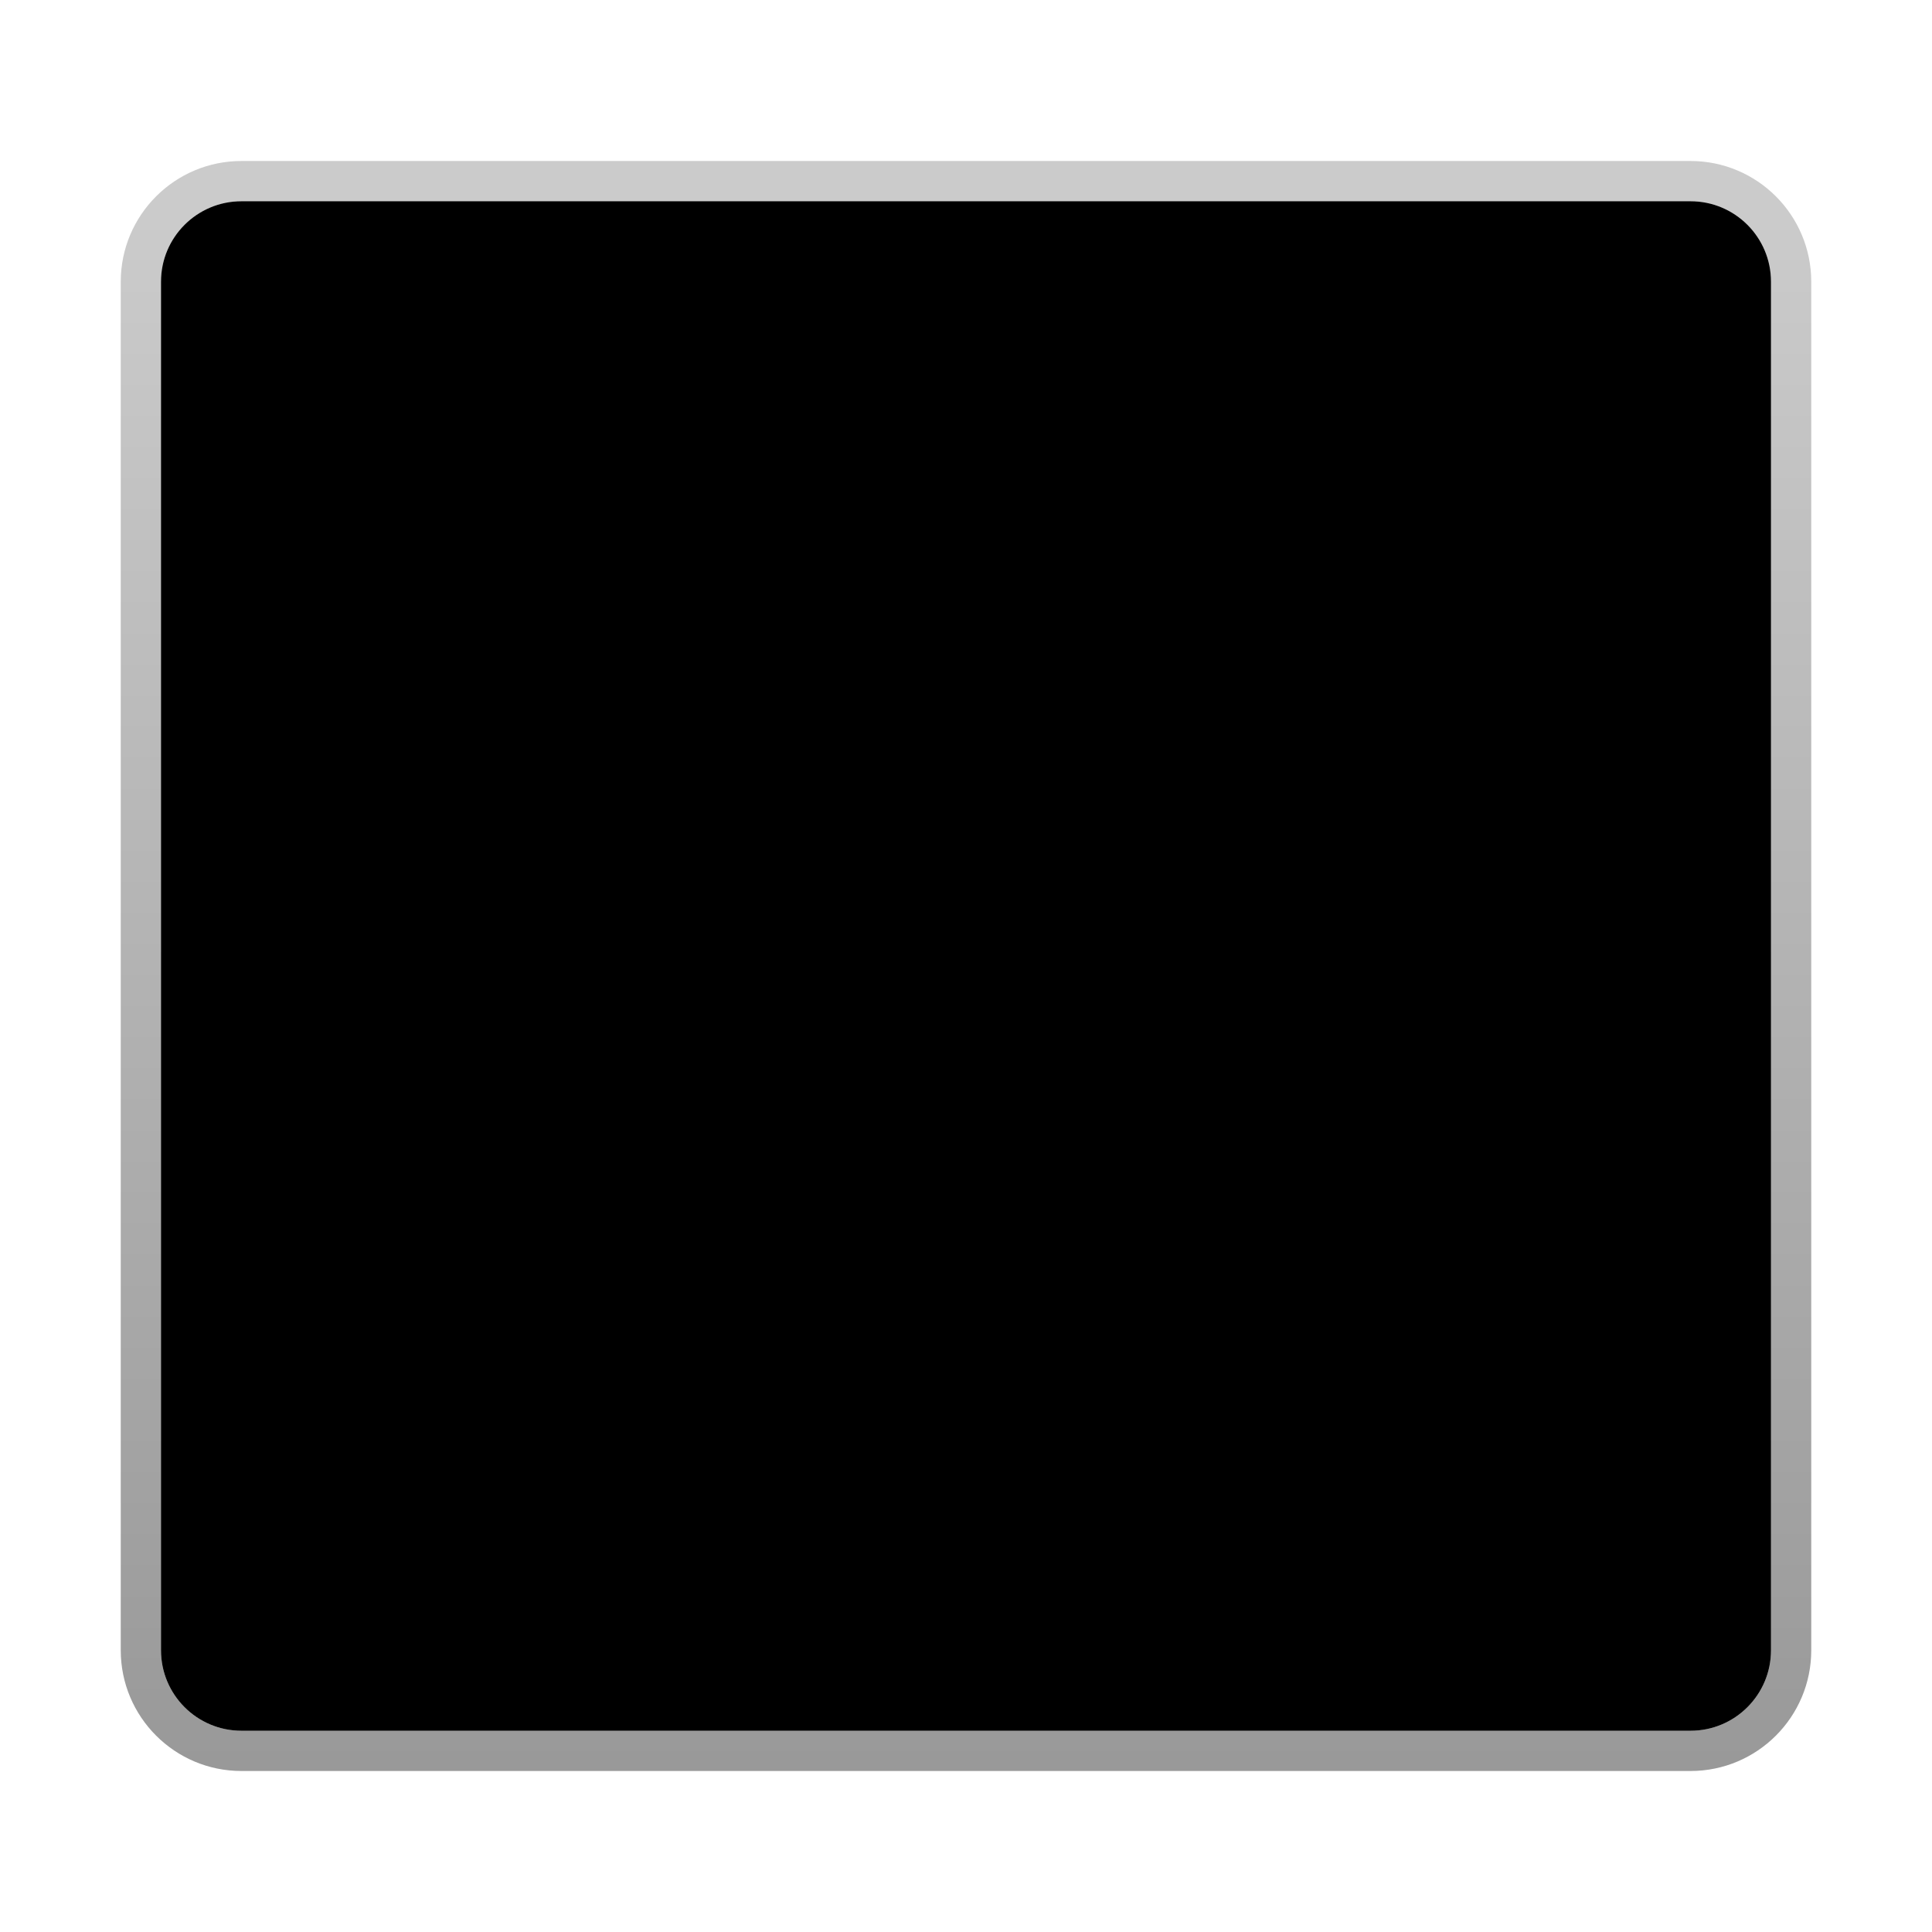 <svg xmlns="http://www.w3.org/2000/svg" xmlns:xlink="http://www.w3.org/1999/xlink" width="48" height="48" viewBox="0 0 48 48">
  <defs>
    <linearGradient id="deepin-virtualkeyboard-a" x1="50%" x2="50%" y1="5.443%" y2="97.382%">
      <stop offset="0%" stop-color="#F9F9F9"/>
      <stop offset="100%" stop-color="#E5E5E5"/>
    </linearGradient>
    <path id="deepin-virtualkeyboard-b" d="M3,1 L39,1 C40.105,1 41,1.895 41,3 L41,37 C41,38.105 40.105,39 39,39 L3,39 C1.895,39 1,38.105 1,37 L1,3 C1,1.895 1.895,1 3,1 Z"/>
    <filter id="deepin-virtualkeyboard-c" width="102.5%" height="102.6%" x="-1.2%" y="-1.3%" filterUnits="objectBoundingBox">
      <feOffset dy="1" in="SourceAlpha" result="shadowOffsetInner1"/>
      <feComposite in="shadowOffsetInner1" in2="SourceAlpha" k2="-1" k3="1" operator="arithmetic" result="shadowInnerInner1"/>
      <feColorMatrix in="shadowInnerInner1" result="shadowMatrixInner1" values="0 0 0 0 1   0 0 0 0 1   0 0 0 0 1  0 0 0 1 0"/>
      <feOffset dy="-1" in="SourceAlpha" result="shadowOffsetInner2"/>
      <feComposite in="shadowOffsetInner2" in2="SourceAlpha" k2="-1" k3="1" operator="arithmetic" result="shadowInnerInner2"/>
      <feColorMatrix in="shadowInnerInner2" result="shadowMatrixInner2" values="0 0 0 0 0   0 0 0 0 0   0 0 0 0 0  0 0 0 0.199 0"/>
      <feMerge>
        <feMergeNode in="shadowMatrixInner1"/>
        <feMergeNode in="shadowMatrixInner2"/>
      </feMerge>
    </filter>
    <linearGradient id="deepin-virtualkeyboard-d" x1="50%" x2="50%" y1="1.593%" y2="100%">
      <stop offset="2.461%" stop-opacity=".204"/>
      <stop offset="100%" stop-opacity=".402"/>
    </linearGradient>
    <path id="deepin-virtualkeyboard-e" d="M29,11 L34,11 L34,16 L29,16 L29,11 Z M22,11 L27,11 L27,16 L22,16 L22,11 Z M15,11 L20,11 L20,16 L15,16 L15,11 Z M23,18 L23,23 L17,23 L17,18 L23,18 Z M8,11 L13,11 L13,16 L8,16 L8,11 Z M8,18 L15,18 L15,23 L8,23 L8,18 Z M27,30 L15,30 L15,25 L27,25 L27,30 Z M13,30 L8,30 L8,25 L13,25 L13,30 Z M34,23 L25,23 L25,18 L34,18 L34,23 Z M34,30 L29,30 L29,25 L34,25 L34,30 Z"/>
    <filter id="deepin-virtualkeyboard-f" width="103.8%" height="105.3%" x="-1.9%" y="-2.6%" filterUnits="objectBoundingBox">
      <feOffset dy="1" in="SourceAlpha" result="shadowOffsetInner1"/>
      <feComposite in="shadowOffsetInner1" in2="SourceAlpha" k2="-1" k3="1" operator="arithmetic" result="shadowInnerInner1"/>
      <feColorMatrix in="shadowInnerInner1" values="0 0 0 0 1   0 0 0 0 1   0 0 0 0 1  0 0 0 0.702 0"/>
    </filter>
  </defs>
  <g fill="none" transform="translate(3 4)">
    <use fill="url(#deepin-virtualkeyboard-a)" xlink:href="#deepin-virtualkeyboard-b"/>
    <use fill="#000" filter="url(#deepin-virtualkeyboard-c)" xlink:href="#deepin-virtualkeyboard-b"/>
    <path fill="url(#deepin-virtualkeyboard-d)" d="M39,0 L3,0 C1.343,0 0,1.343 0,3 L0,37 C0,38.657 1.343,40 3,40 L39,40 C40.657,40 42,38.657 42,37 L42,3 C42,1.343 40.657,0 39,0 Z M39,1 C40.105,1 41,1.895 41,3 L41,37 C41,38.105 40.105,39 39,39 L3,39 C1.895,39 1,38.105 1,37 L1,3 C1,1.895 1.895,1 3,1 L39,1 Z"/>
    <use fill="#000" xlink:href="#deepin-virtualkeyboard-e"/>
    <use fill="#000" filter="url(#deepin-virtualkeyboard-f)" xlink:href="#deepin-virtualkeyboard-e"/>
  </g>
</svg>
